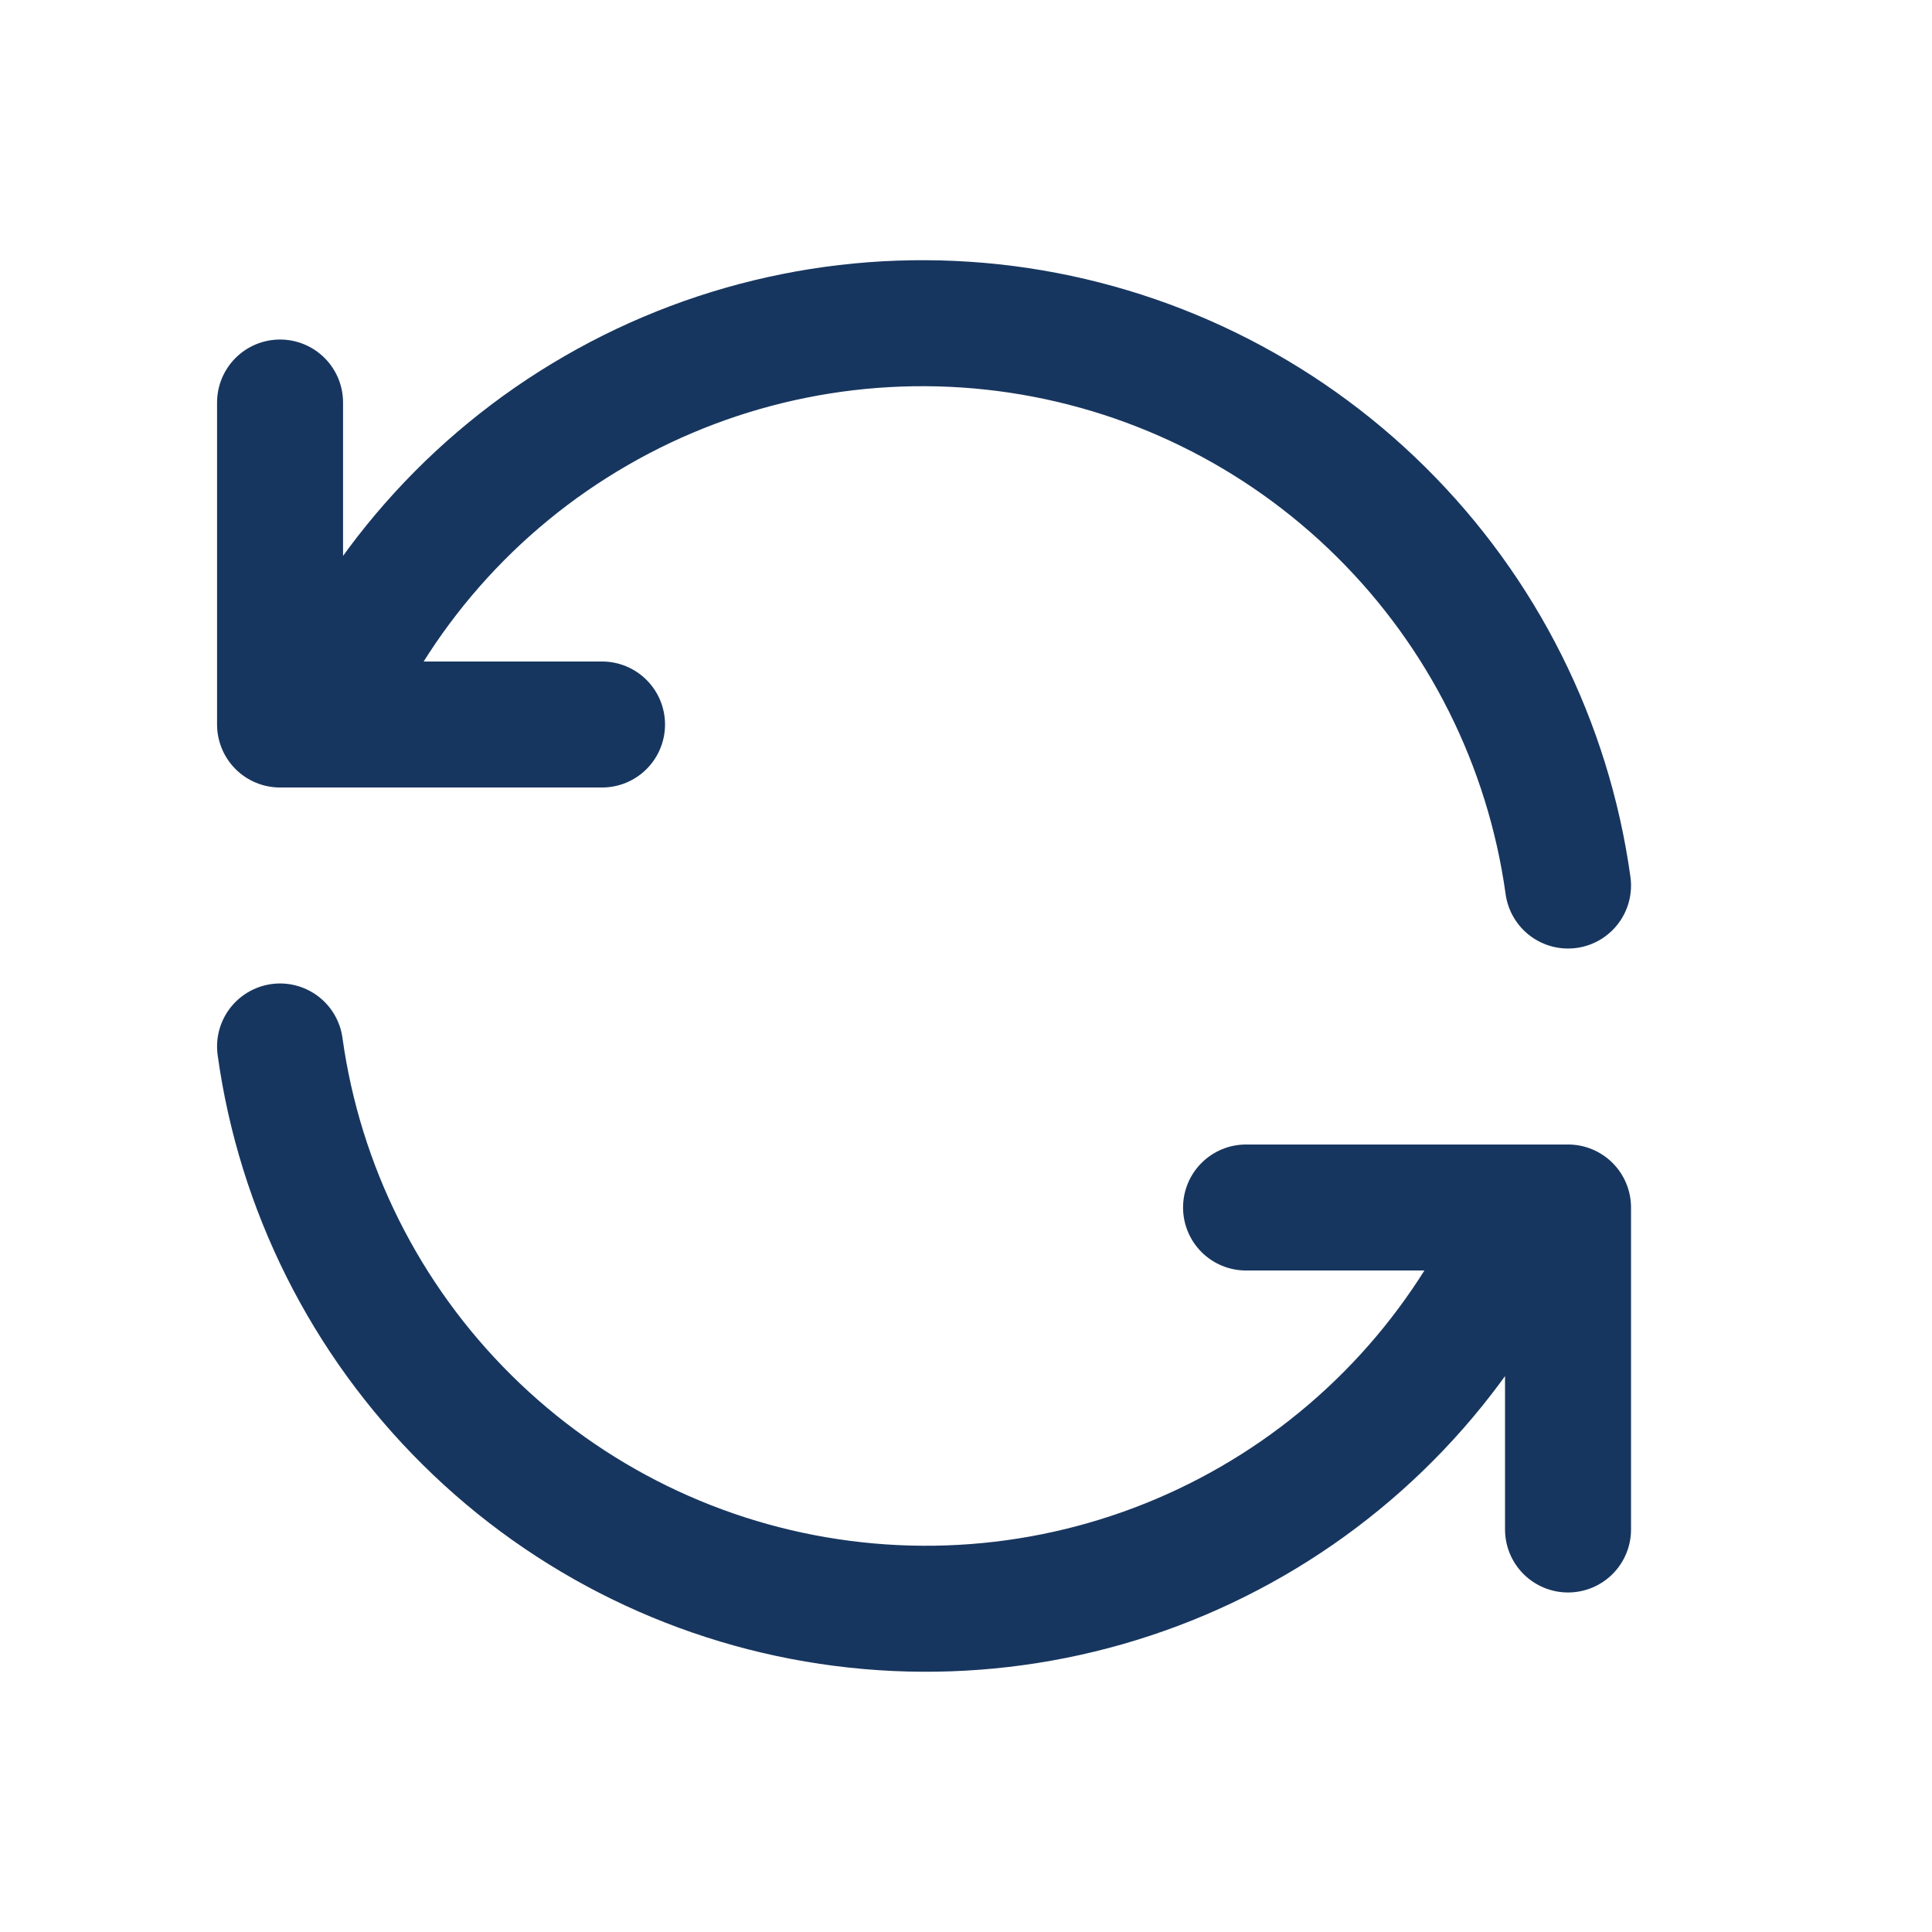 <svg preserveAspectRatio="none" width="100%" height="100%" overflow="visible" style="display: block;" viewBox="0 0 23 23" fill="none" xmlns="http://www.w3.org/2000/svg">
<g id="tabler:refresh">
<path id="Vector" d="M18.667 10.542C18.433 8.855 17.651 7.293 16.441 6.095C15.231 4.896 13.661 4.129 11.972 3.911C10.283 3.694 8.57 4.037 7.096 4.889C5.621 5.74 4.468 7.053 3.813 8.625M3.334 4.792V8.625H7.167M3.334 12.458C3.568 14.145 4.351 15.707 5.561 16.905C6.77 18.104 8.341 18.871 10.029 19.088C11.718 19.306 13.431 18.963 14.906 18.111C16.38 17.26 17.533 15.947 18.188 14.375M18.667 18.208V14.375H14.834" stroke="#17365F" stroke-width="1.5" stroke-linecap="round" stroke-linejoin="round"/>
</g>
</svg>
